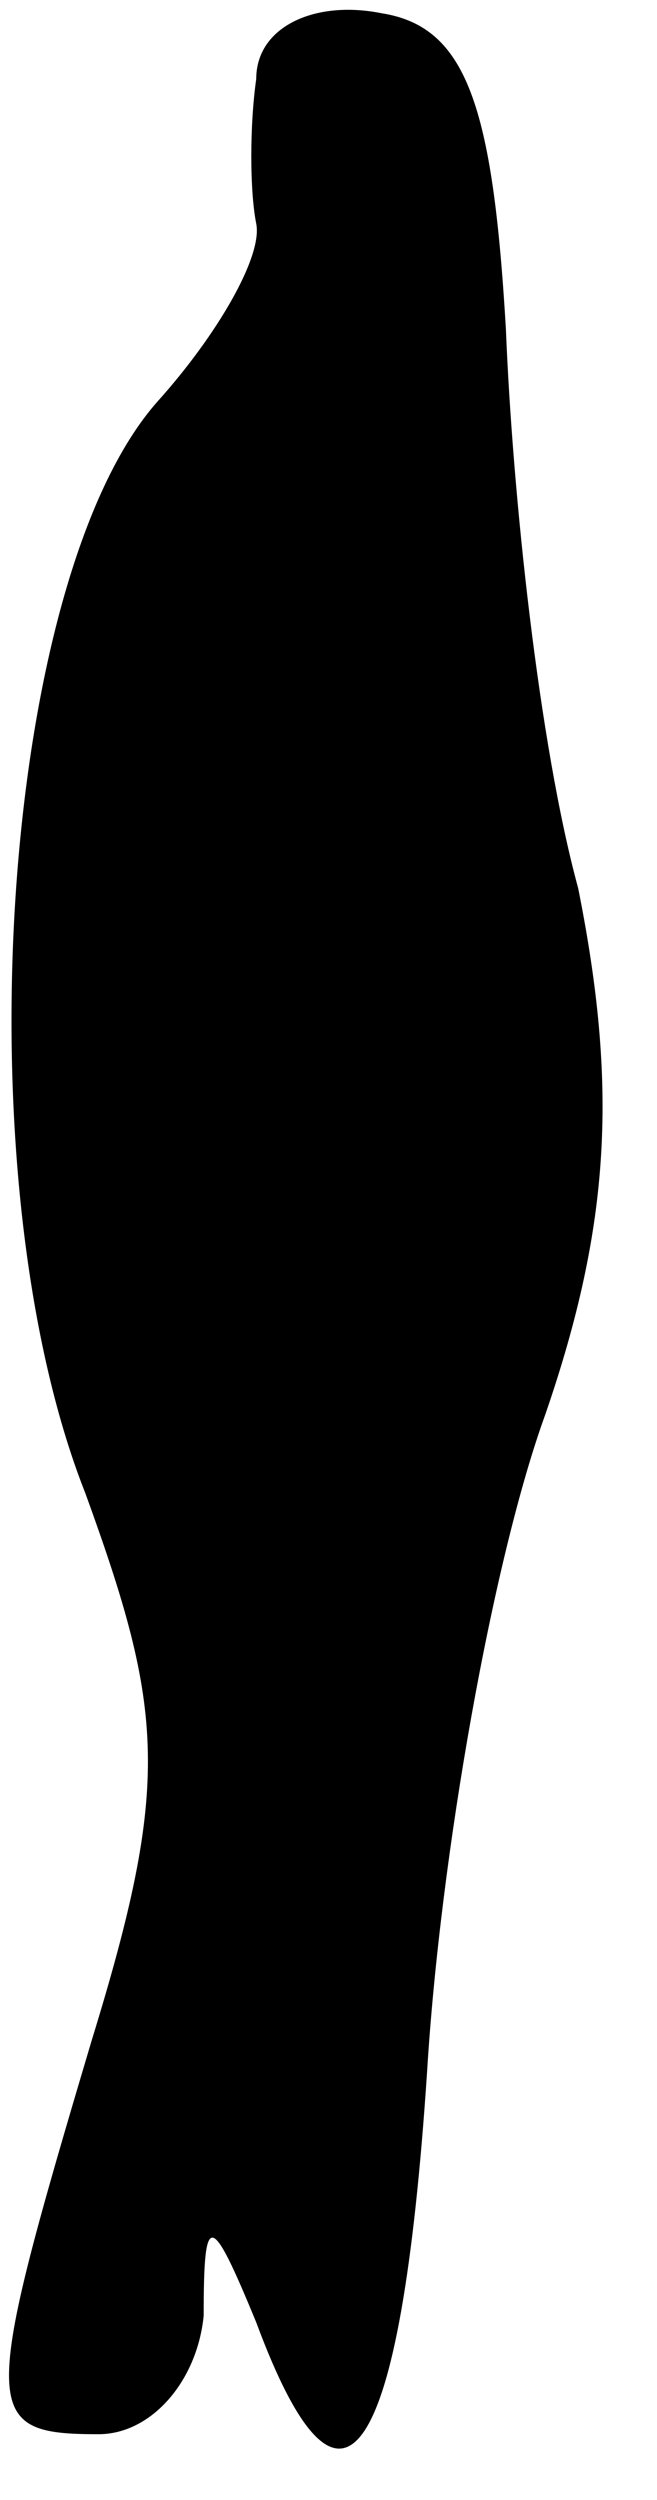 <?xml version="1.0" standalone="no"?>
<!DOCTYPE svg PUBLIC "-//W3C//DTD SVG 20010904//EN"
 "http://www.w3.org/TR/2001/REC-SVG-20010904/DTD/svg10.dtd">
<svg version="1.0" xmlns="http://www.w3.org/2000/svg"
 width="10pt" height="38pt" viewBox="0 0 10 38"
 preserveAspectRatio="xMidYMid meet">
<g transform="translate(0,38) scale(0.1,-0.1)"
fill="#000000" stroke="none">
<path fill="#000000" stroke="none" d="M39 368 c-1 -7 -1 -17 0 -22 1 -5 -6
-17 -15 -27 -24 -27 -30 -118 -11 -166 12 -33 13 -44 1 -83 -17 -57 -17 -60 1
-60 8 0 15 8 16 18 0 16 1 16 8 -1 13 -35 22 -22 26 38 2 33 10 78 18 100 10
29 11 50 5 80 -6 22 -10 60 -11 85 -2 34 -6 46 -19 48 -10 2 -19 -2 -19 -10z"/>
</g>
</svg>
